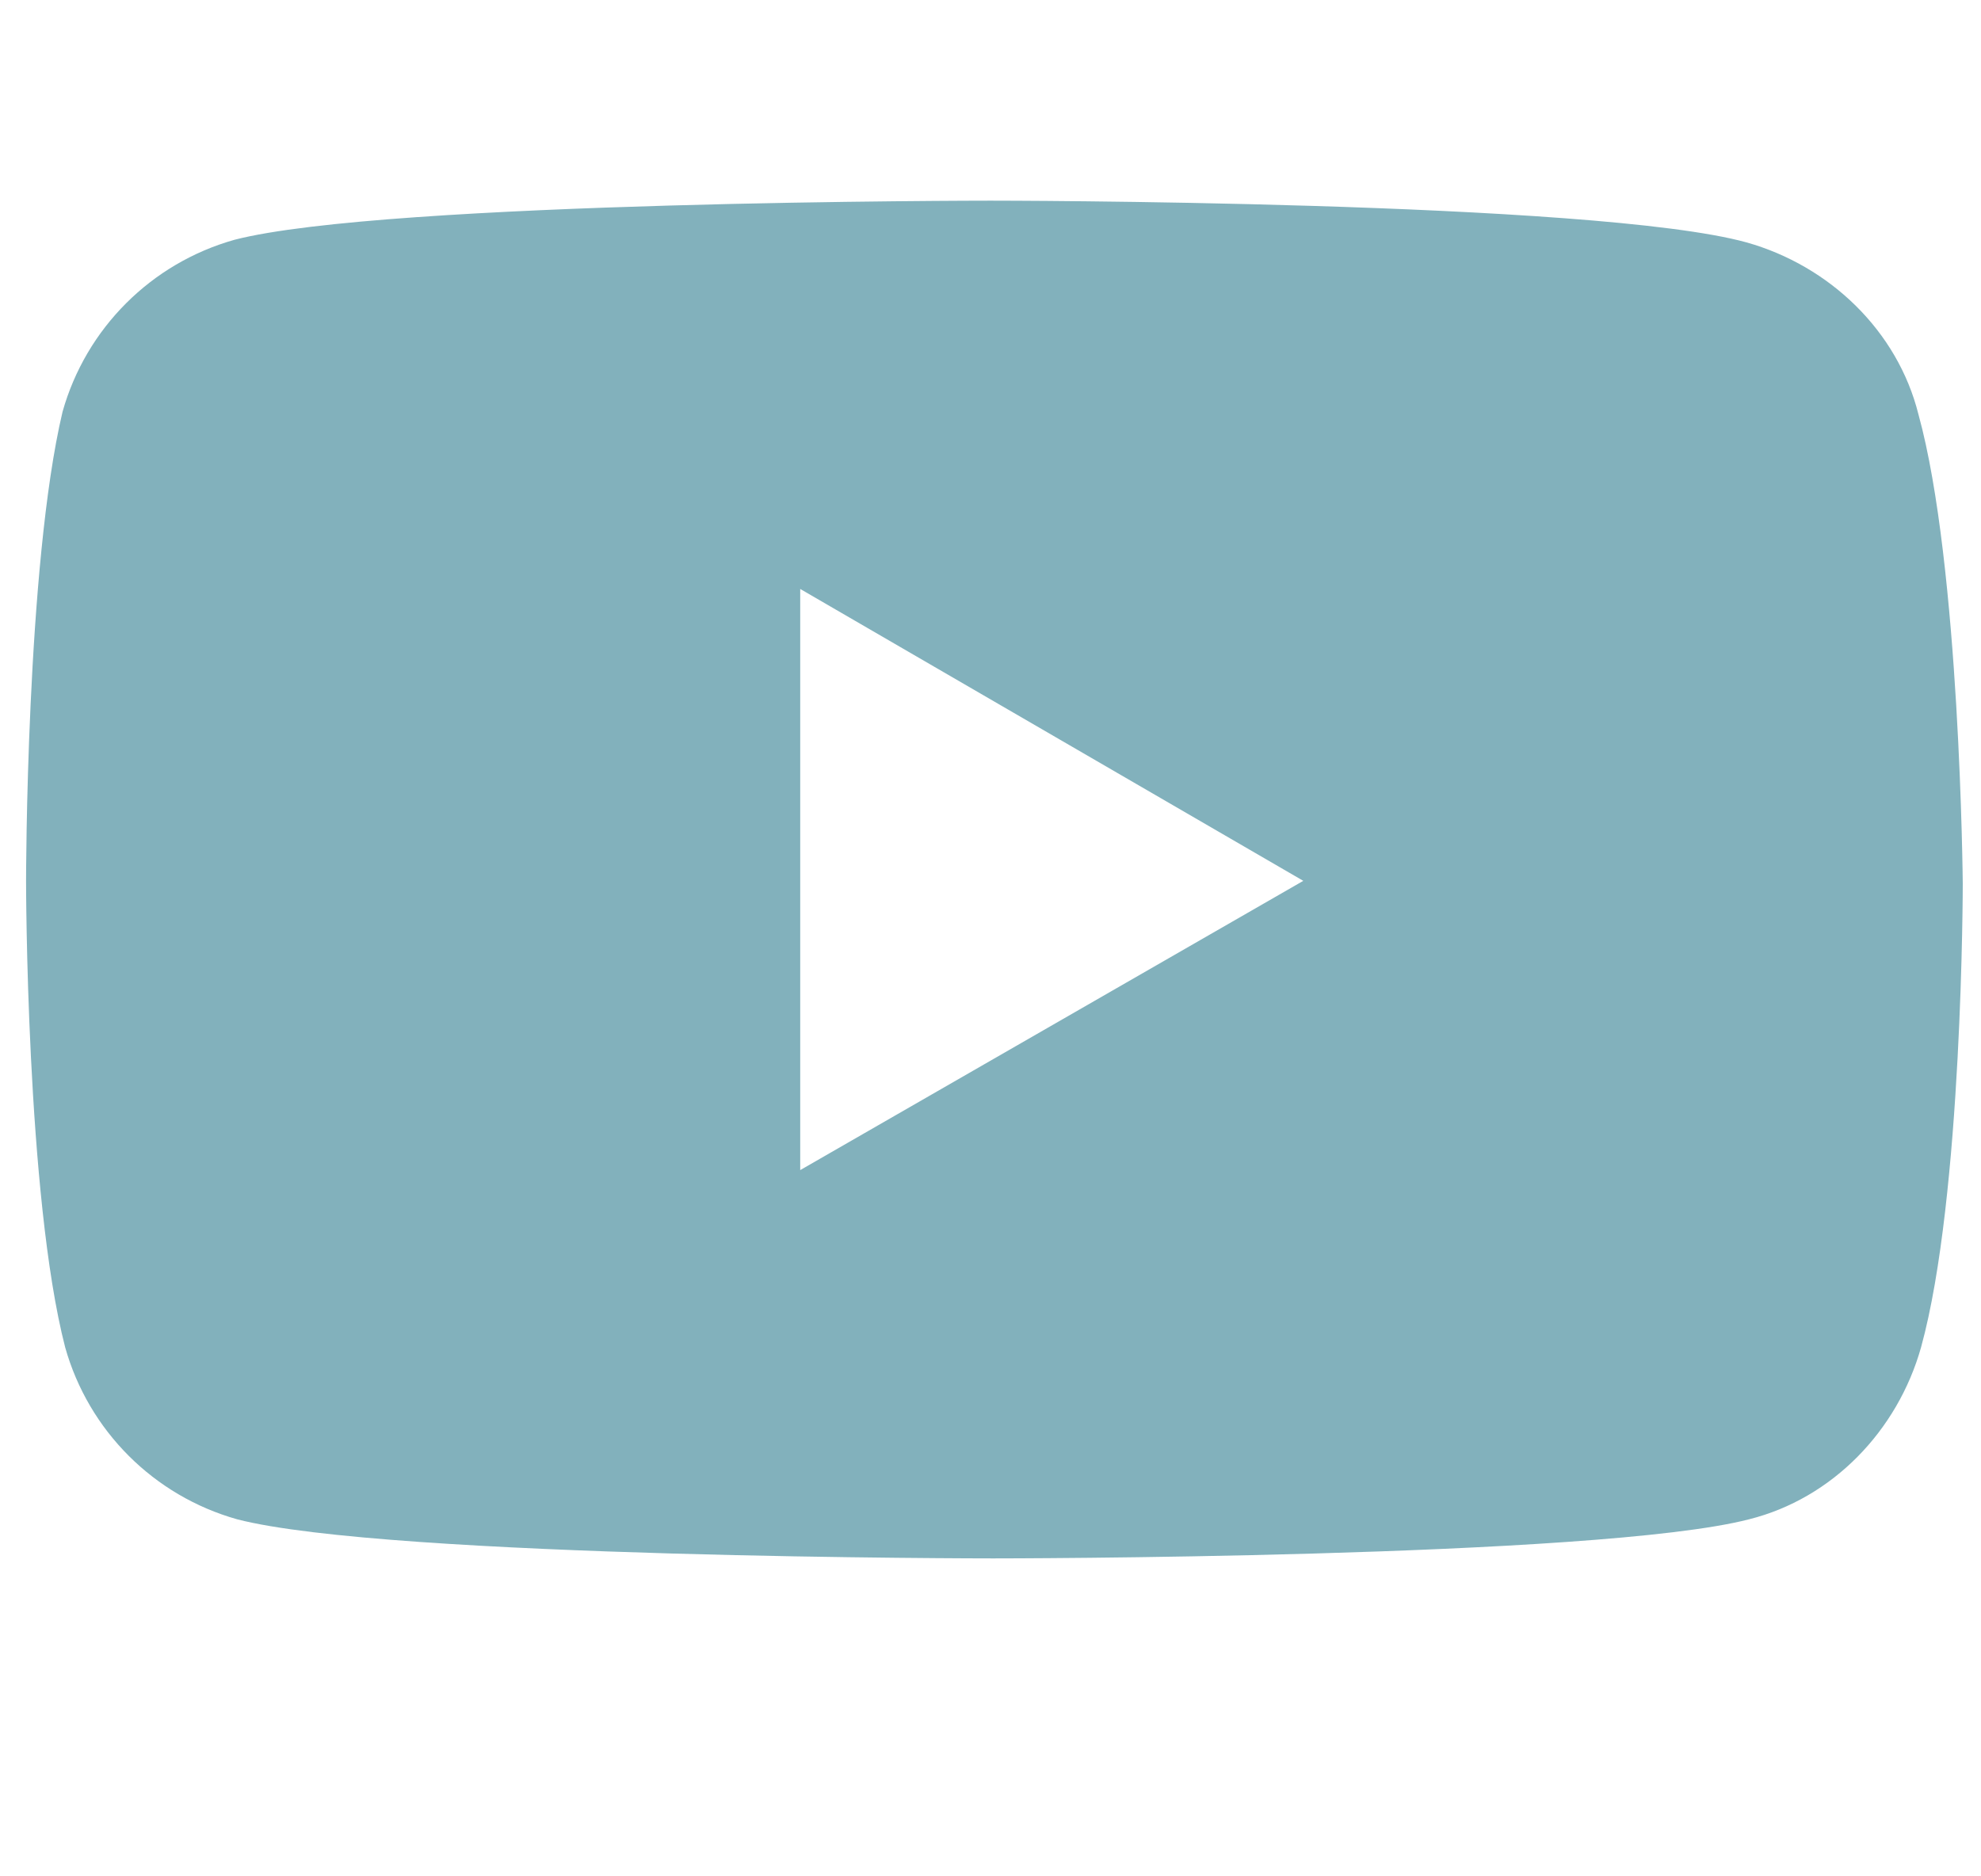 <?xml version="1.0" encoding="utf-8"?>
<!-- Generator: Adobe Illustrator 25.4.1, SVG Export Plug-In . SVG Version: 6.00 Build 0)  -->
<svg version="1.1" id="レイヤー_1" xmlns="http://www.w3.org/2000/svg" xmlns:xlink="http://www.w3.org/1999/xlink" x="0px"
	 y="0px" viewBox="0 0 76 72" style="enable-background:new 0 0 76 72;" xml:space="preserve">
<style type="text/css">
	.st0{fill:#82B1BC;}
</style>
<path class="st0" d="M73.6,15.9c-0.8-3.2-3.4-5.7-6.6-6.6c-5.8-1.6-29-1.6-29-1.6s-23.2,0-29,1.5c-3.2,0.9-5.7,3.4-6.6,6.6
	C1,21.7,1,33.8,1,33.8s0,12.1,1.5,17.9c0.9,3.2,3.4,5.7,6.6,6.6c5.8,1.5,29,1.5,29,1.5s23.2,0,29-1.5c3.2-0.8,5.7-3.4,6.6-6.6
	c1.6-5.8,1.6-17.8,1.6-17.8S75.2,21.7,73.6,15.9z M30.7,44.9V22.6L50,33.8L30.7,44.9z"/>
</svg>
